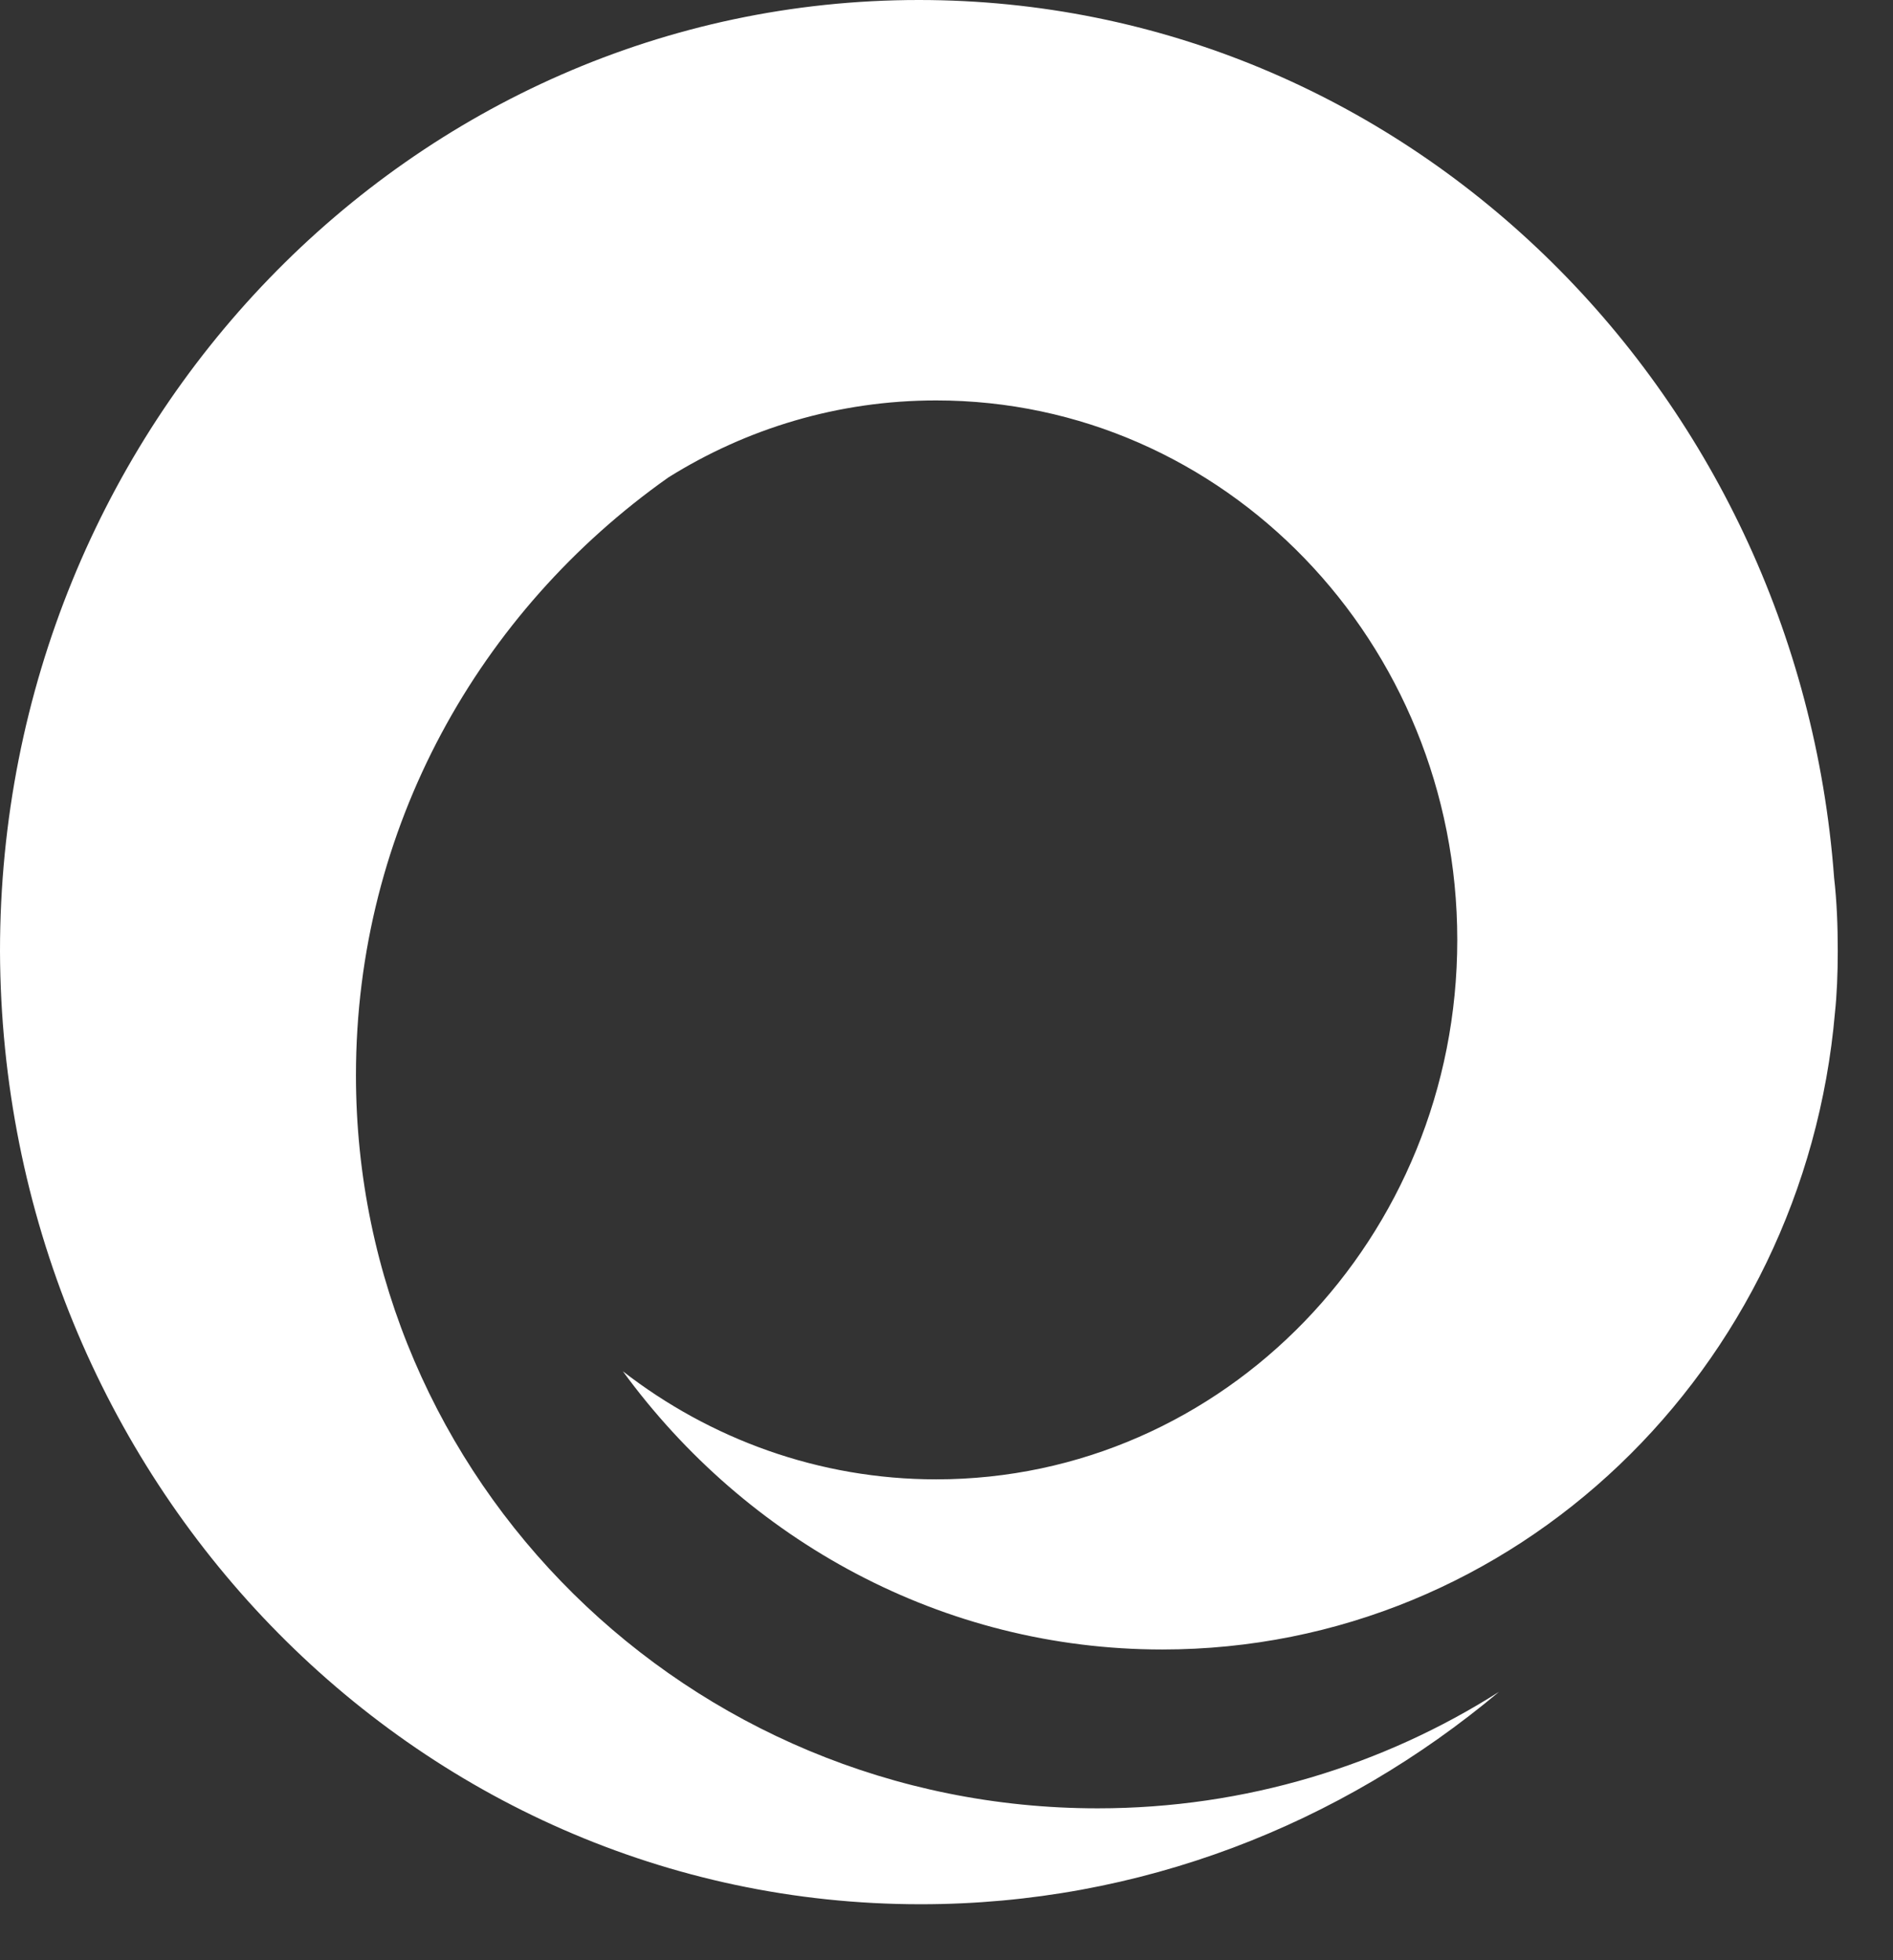 <svg width="28" height="29" viewBox="0 0 28 29" fill="none" xmlns="http://www.w3.org/2000/svg">
<rect x="0" y="0" width="28" height="29" fill="#333333" stroke="none"/>
<path d="M13.618 28.172C16.868 28.172 19.836 26.989 22.173 25.029C20.468 26.113 18.426 26.753 16.237 26.753C10.18 26.753 5.265 21.9 5.265 15.907C5.265 12.25 7.091 9.038 9.885 7.064C11.04 6.341 12.396 5.924 13.847 5.924C18.104 5.924 21.555 9.497 21.555 13.905C21.555 18.313 18.104 21.886 13.847 21.886C12.114 21.886 10.502 21.288 9.213 20.287C11.04 22.79 13.941 24.403 17.191 24.403C22.415 24.403 26.686 20.259 27.142 14.976C27.169 14.725 27.183 14.405 27.183 14.072C27.183 13.696 27.169 13.335 27.129 12.987C26.592 5.729 20.75 0 13.591 0C6.084 0 0 6.299 0 14.072C0.027 21.872 6.111 28.172 13.618 28.172Z" fill="white"/>
</svg>
